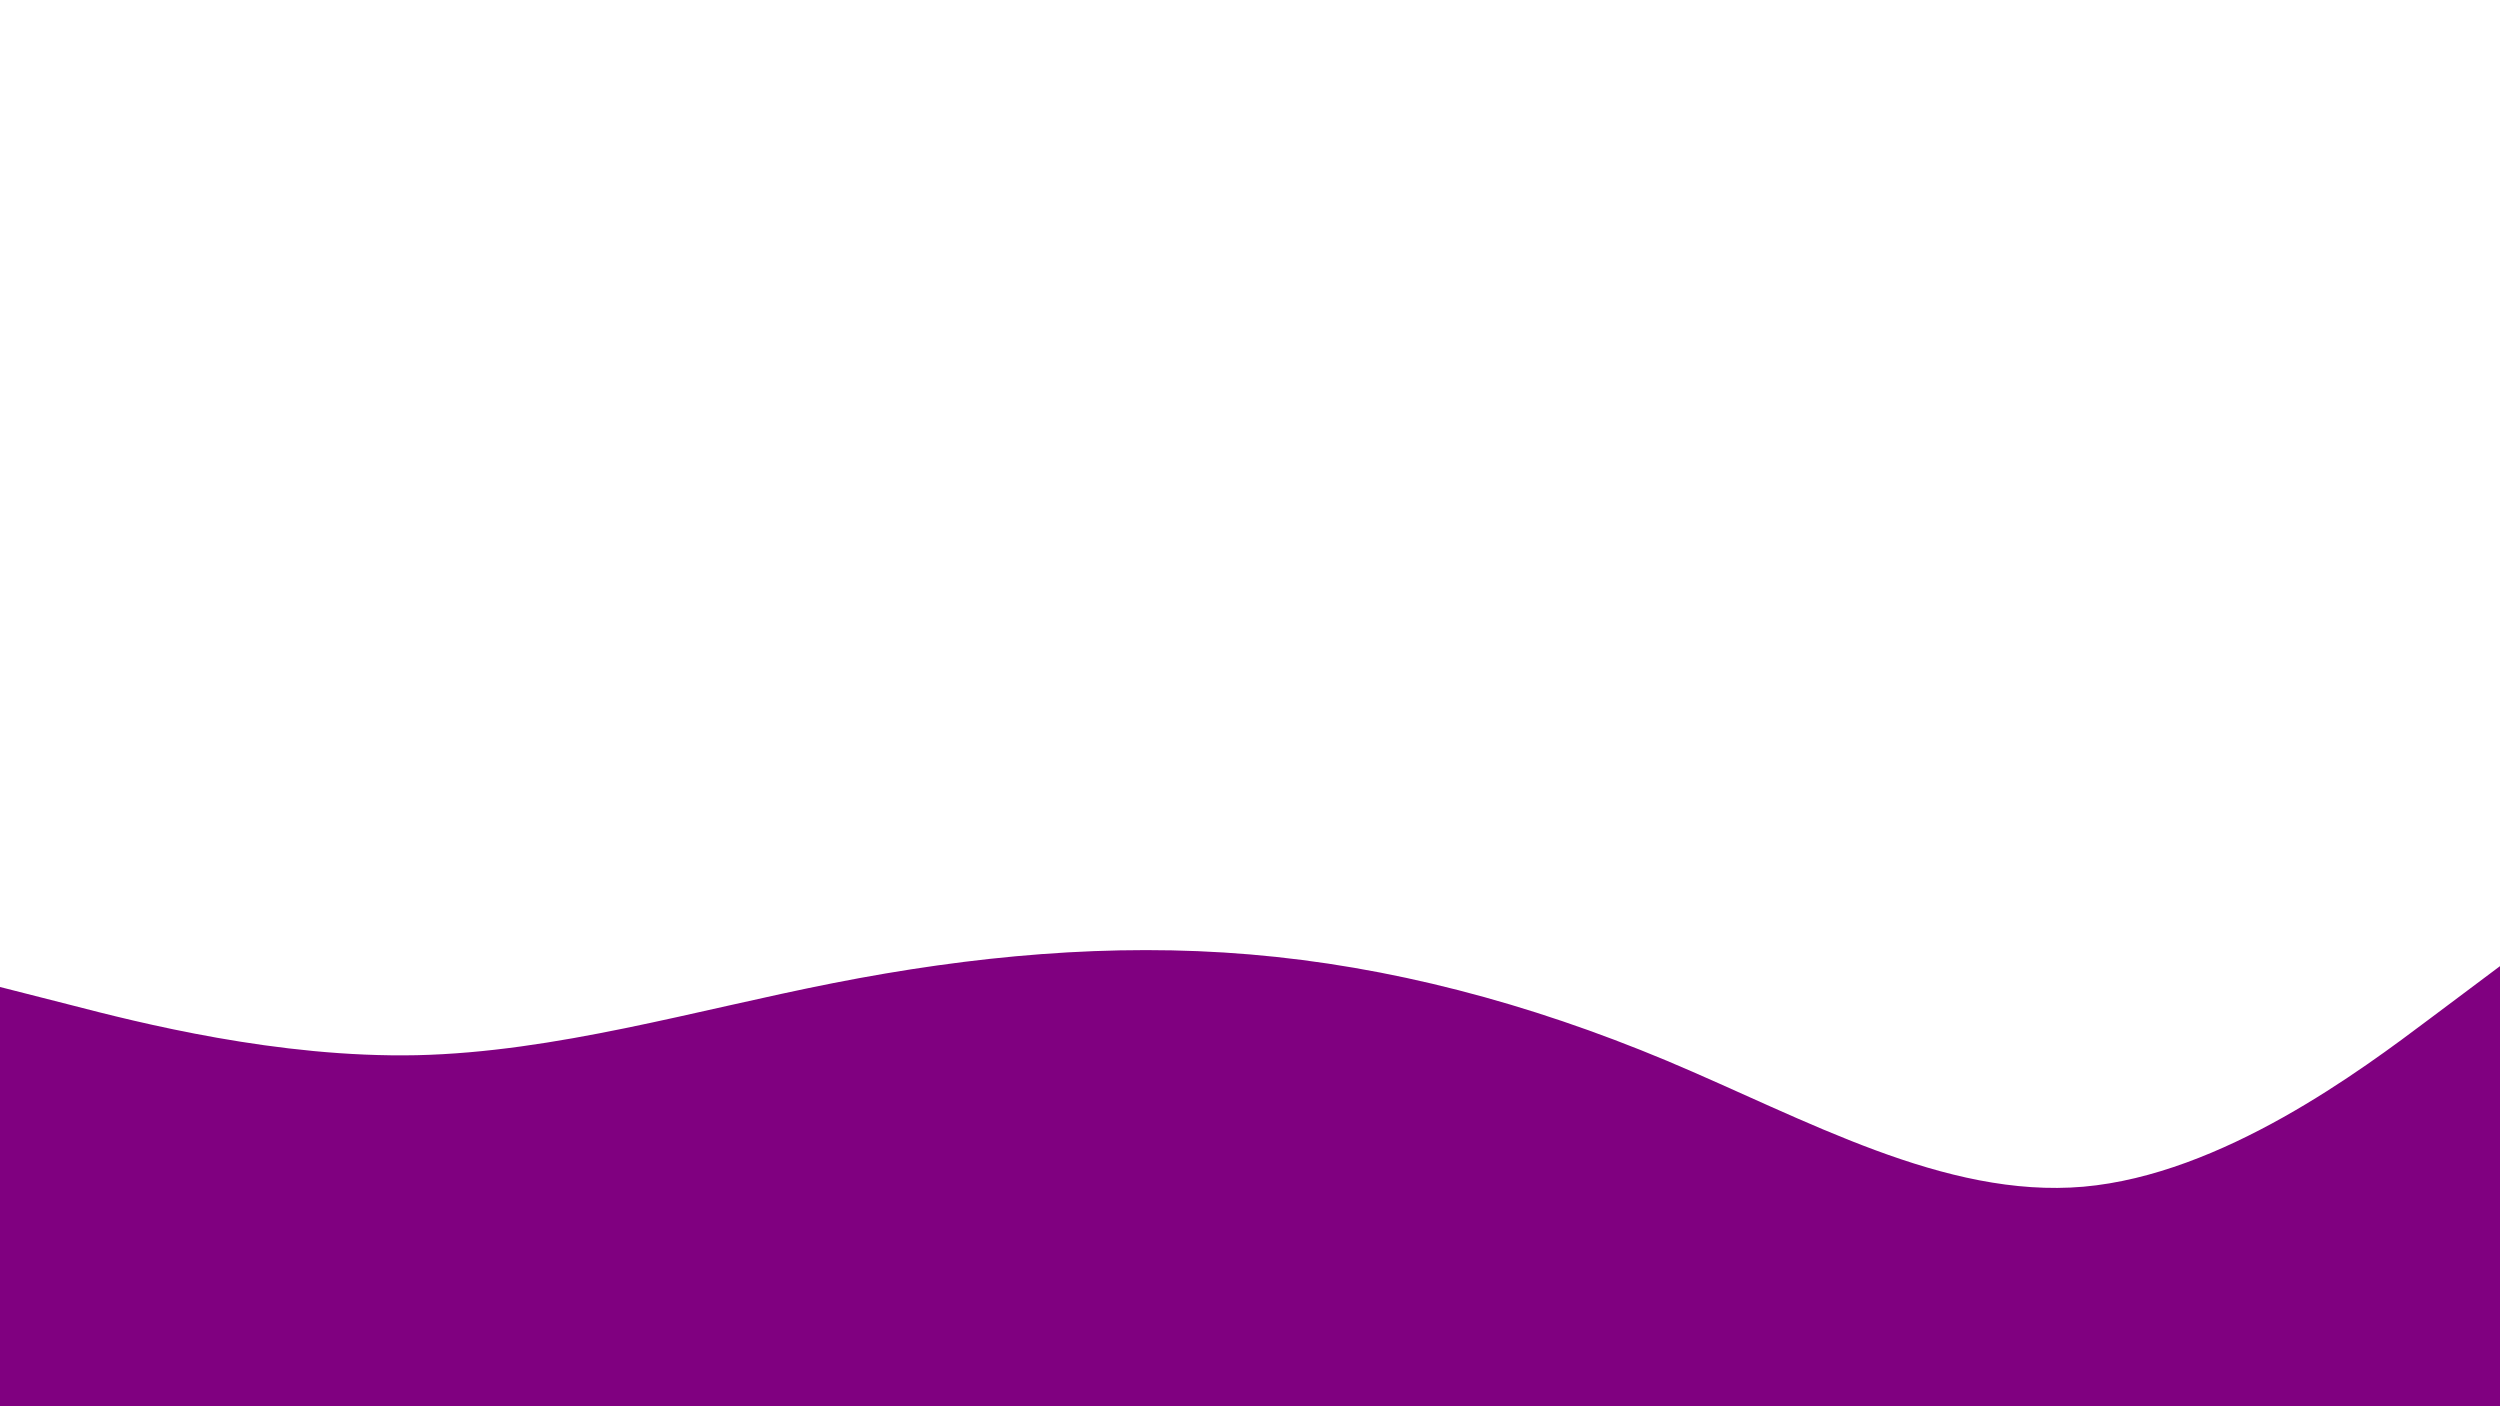 <svg id="visual" viewBox="0 0 960 540" width="960" height="540" xmlns="http://www.w3.org/2000/svg" xmlns:xlink="http://www.w3.org/1999/xlink" version="1.1"><path d="M0 379L26.7 385.8C53.3 392.7 106.7 406.3 160 405.2C213.3 404 266.7 388 320 377.5C373.3 367 426.7 362 480 366.5C533.3 371 586.7 385 640 407.3C693.3 429.7 746.7 460.3 800 455.7C853.3 451 906.7 411 933.3 391L960 371L960 541L933.3 541C906.7 541 853.3 541 800 541C746.7 541 693.3 541 640 541C586.7 541 533.3 541 480 541C426.7 541 373.3 541 320 541C266.7 541 213.3 541 160 541C106.7 541 53.3 541 26.7 541L0 541Z" fill="#800080" stroke-linecap="round" stroke-linejoin="miter"></path></svg>